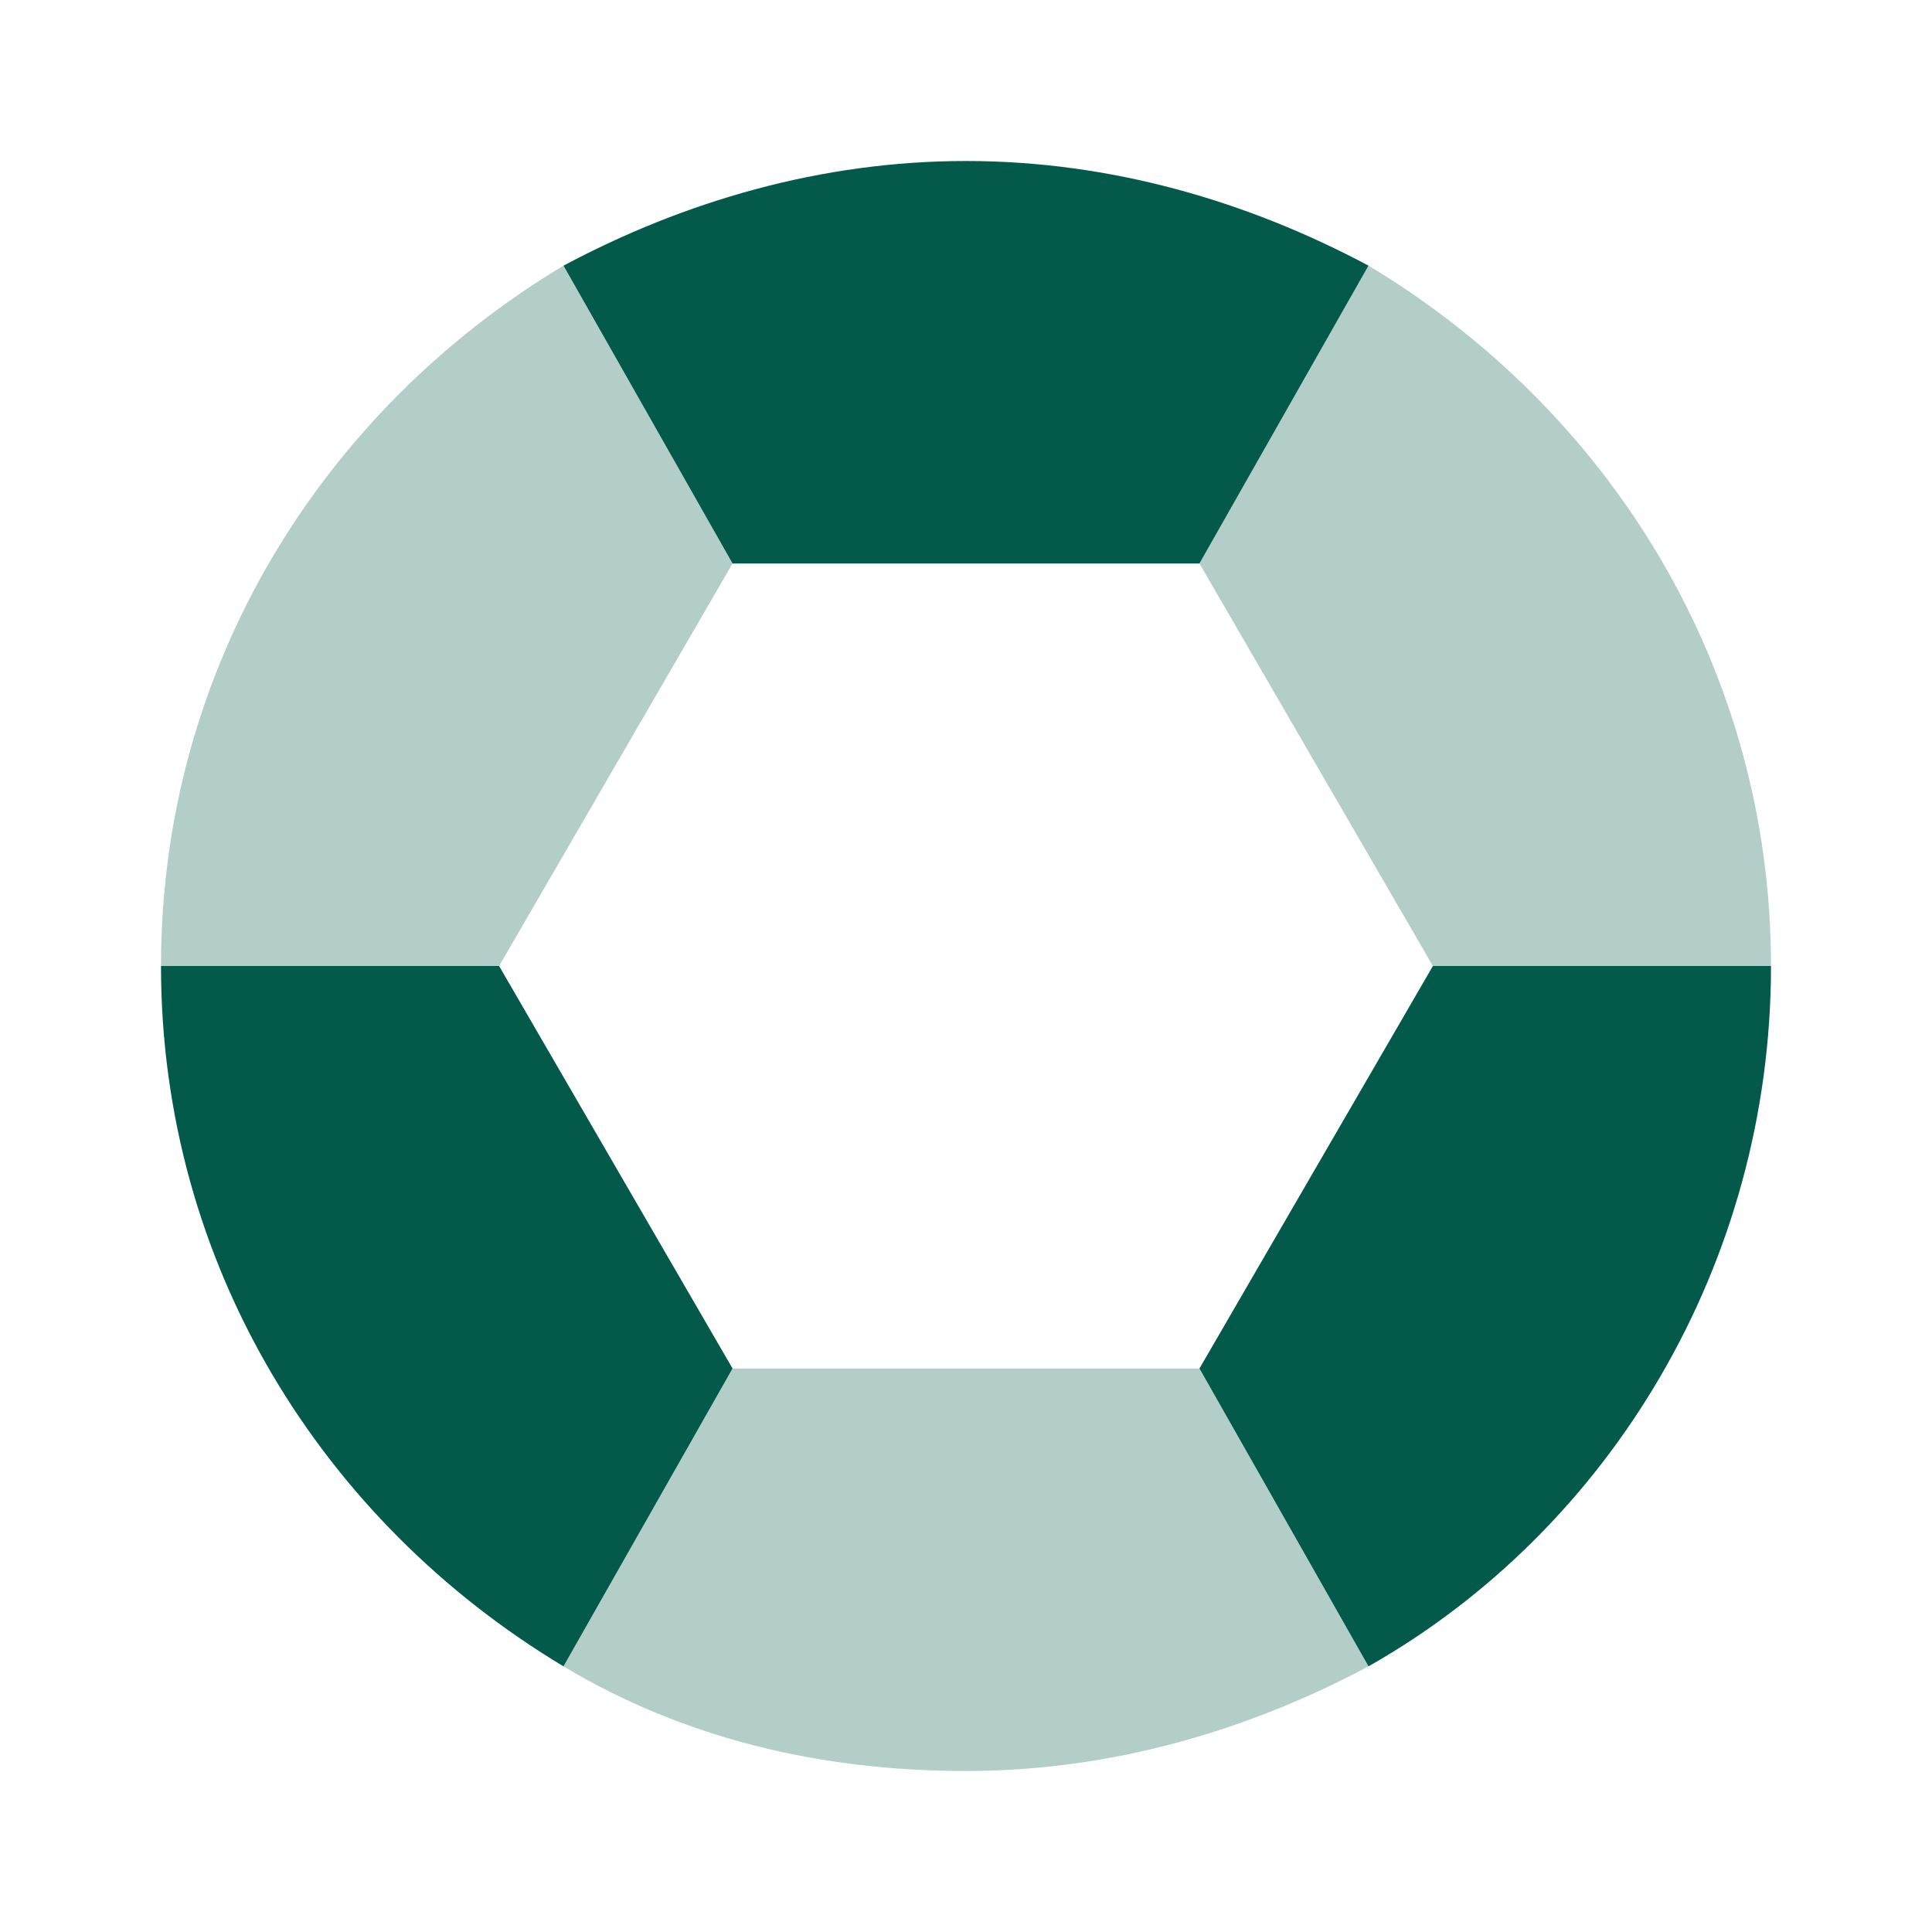 <svg width="24" height="24" viewBox="0 0 24 24" fill="none" xmlns="http://www.w3.org/2000/svg">
<path opacity="0.3" d="M9.1 7L6.2 12H2C2 8.3 4 5.1 7 3.3L9.1 7ZM17 3.3L14.9 7L17.8 12H22C22 8.3 20 5.1 17 3.3ZM14.9 17H9.1L7 20.7C8.5 21.6 10.2 22 12 22C13.8 22 15.5 21.5 17 20.7L14.9 17Z" fill="#035A4B"/>
<path d="M17 3.3L14.9 7H9.1L7 3.3C8.5 2.5 10.2 2 12 2C13.8 2 15.5 2.5 17 3.3ZM17.8 12L14.9 17L17 20.7C20 19 22 15.7 22 12H17.8ZM6.2 12H2C2 15.7 4 18.9 7 20.7L9.1 17L6.2 12Z" fill="#035A4B"/>
</svg>
